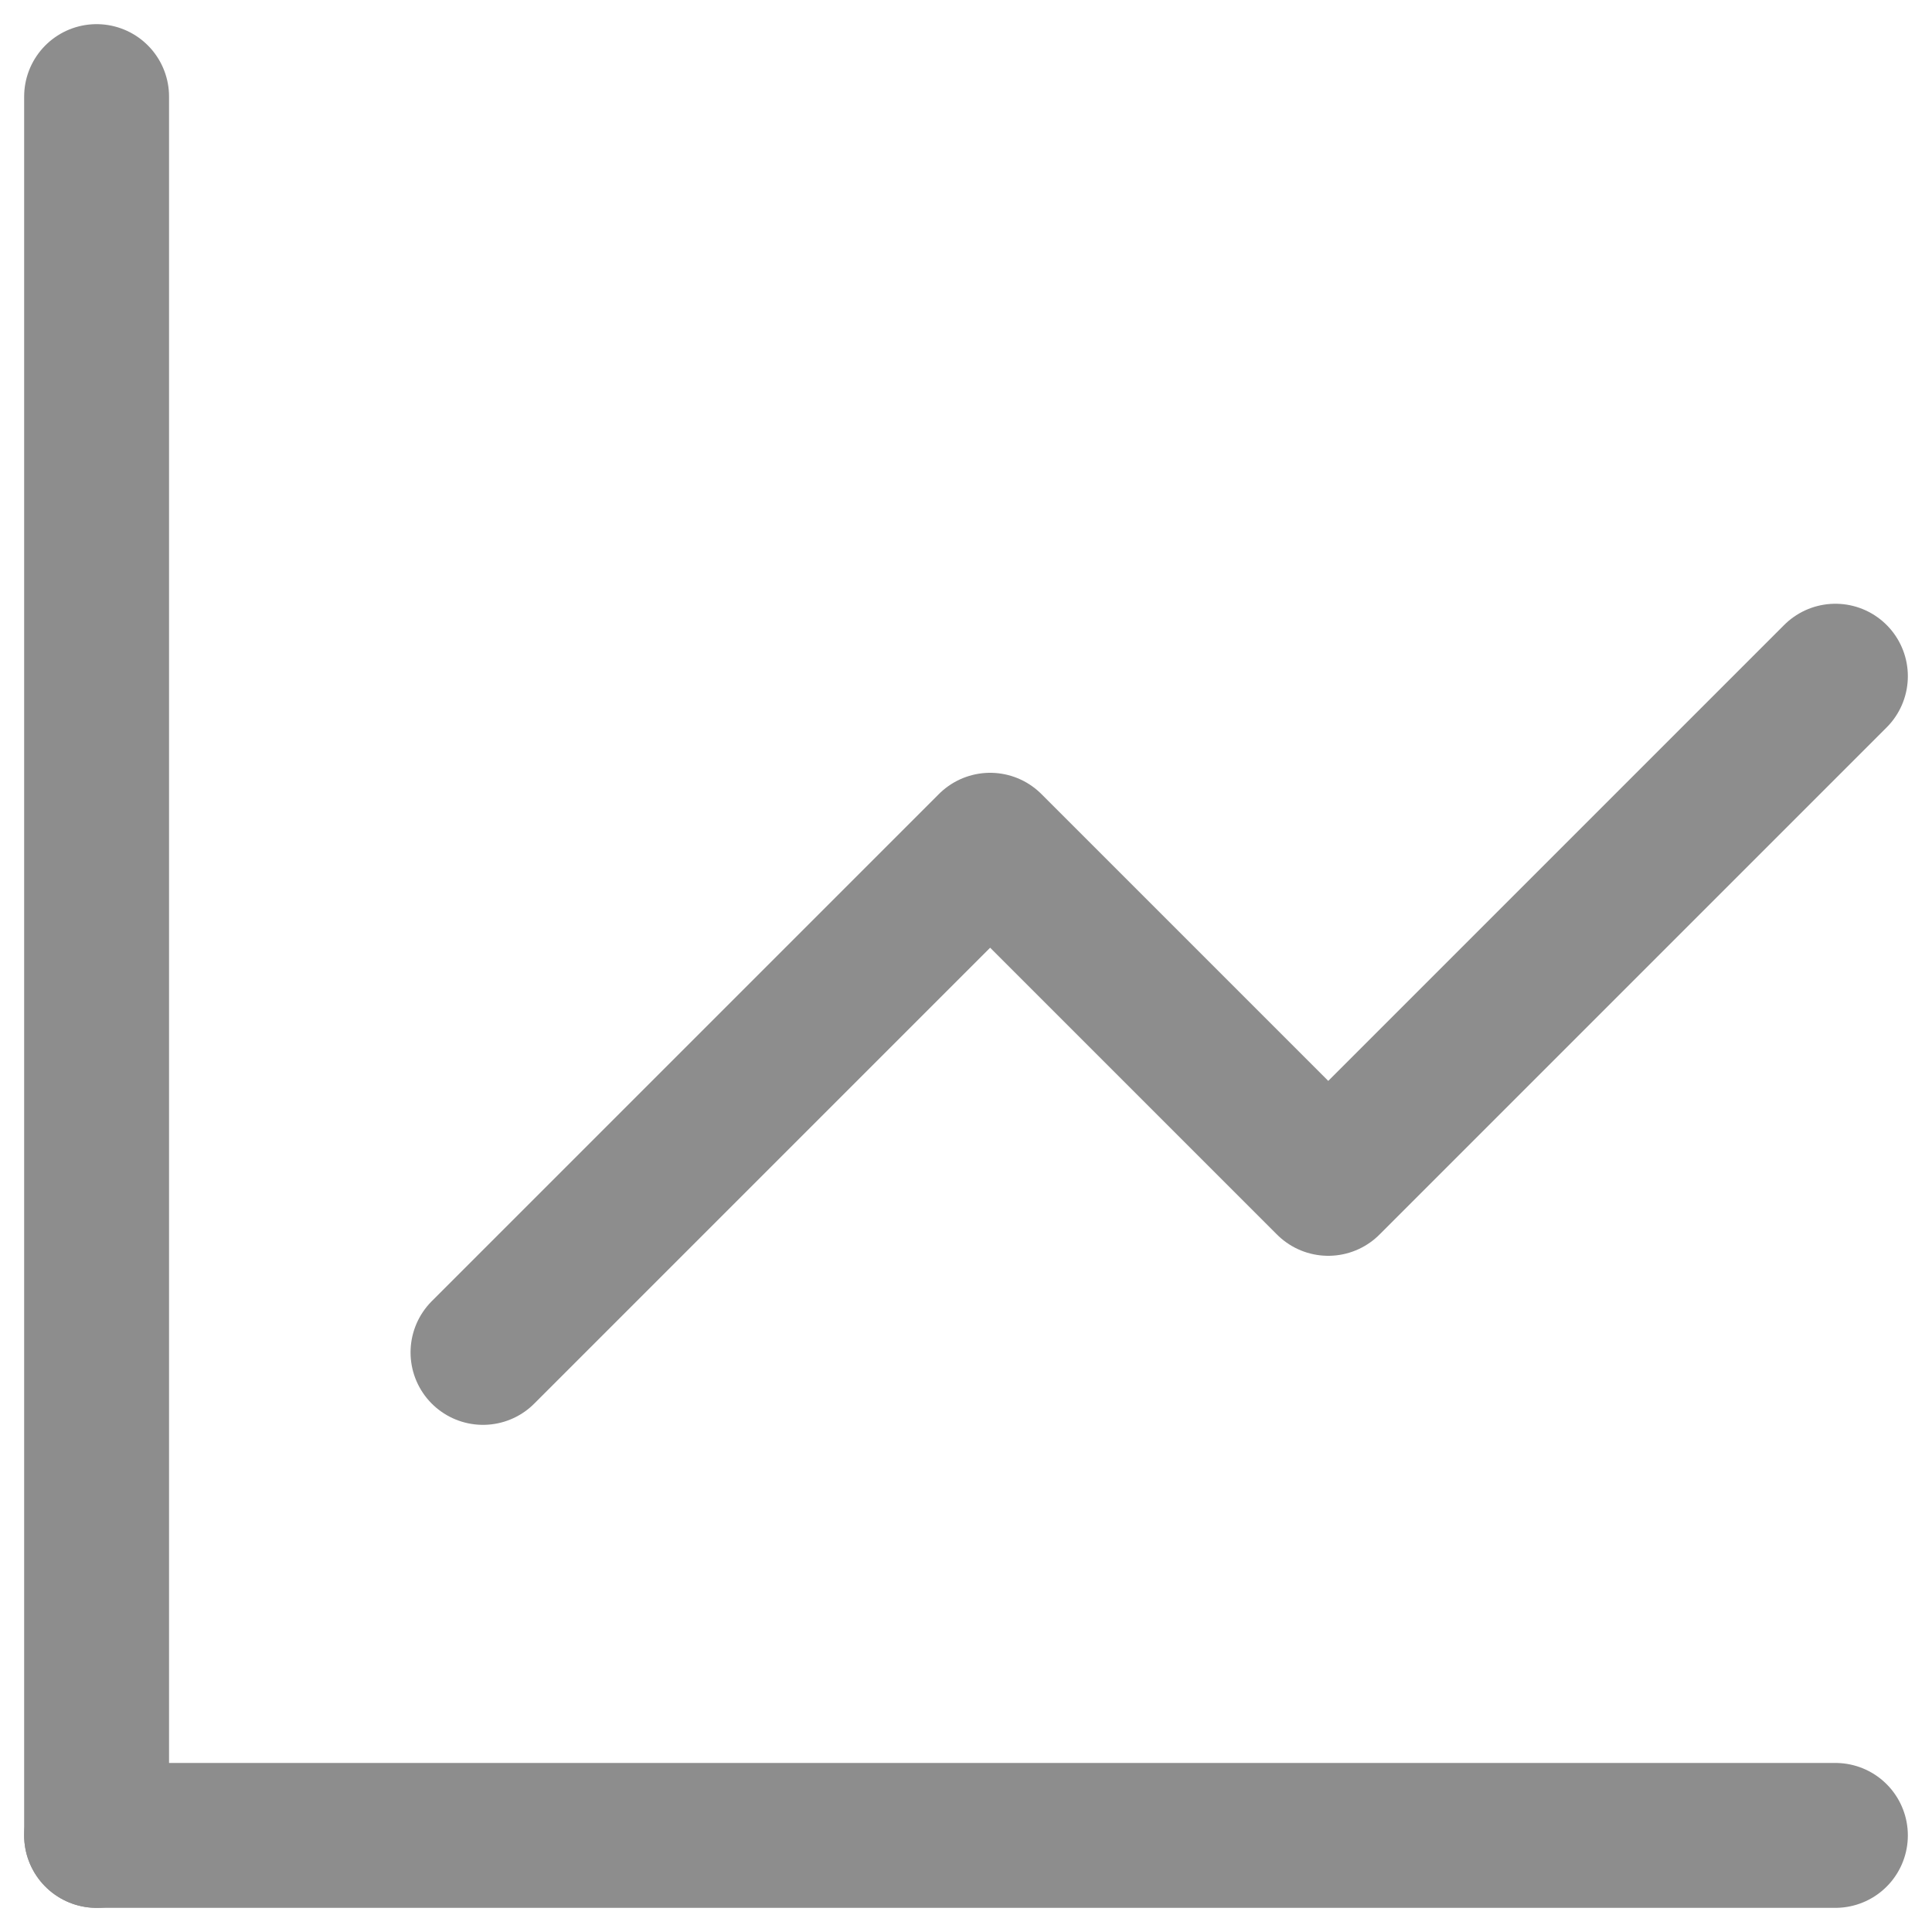 <svg width="20" height="20" viewBox="0 0 20 20" fill="none" xmlns="http://www.w3.org/2000/svg">
<path d="M1 1V19" stroke="#8D8D8D" stroke-width="1.5" stroke-linecap="round" stroke-linejoin="round"/>
<path d="M19 19H1" stroke="#8D8D8D" stroke-width="1.5" stroke-linecap="round" stroke-linejoin="round"/>
<path d="M5 14L10.25 8.75L13.75 12.25L19 7" stroke="#8D8D8D" stroke-width="1.5" stroke-linecap="round" stroke-linejoin="round"/>
</svg>

